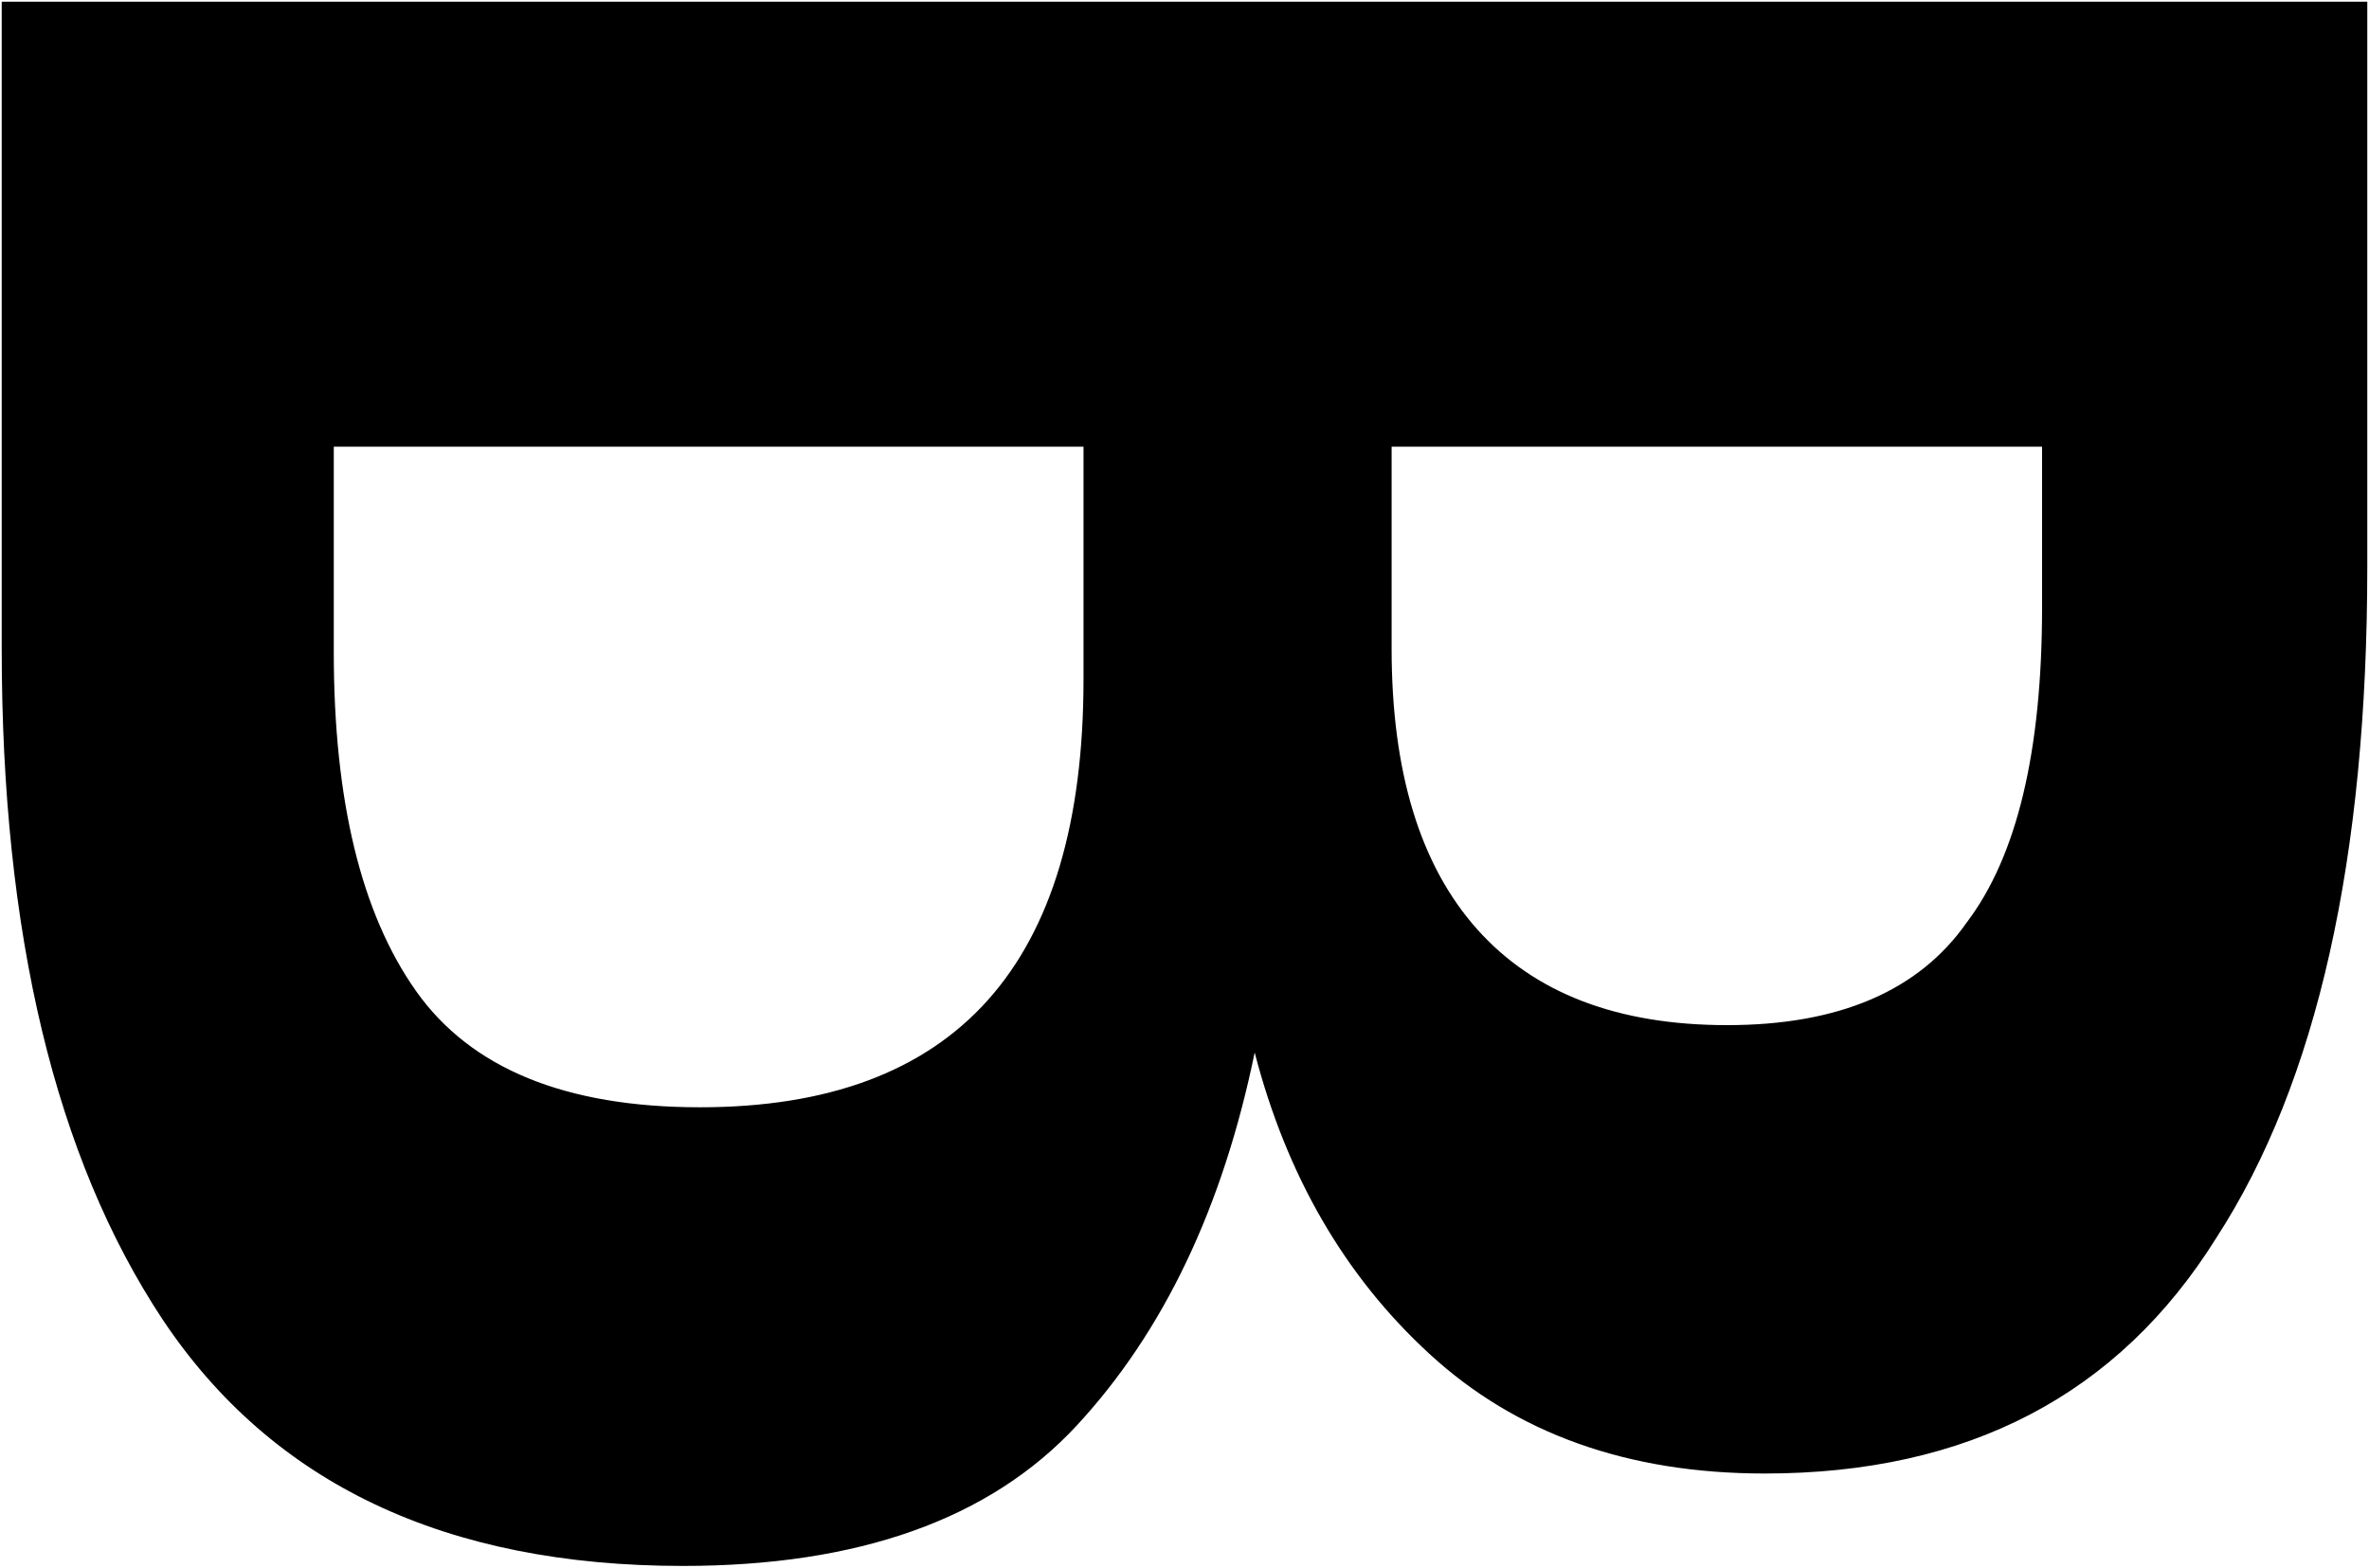 <svg width="692" height="458" viewBox="0 0 692 458" fill="none" xmlns="http://www.w3.org/2000/svg">
<path d="M366.5 307.5C357.167 352.833 339.833 389.167 314.5 416.5C289.167 443.833 250.833 457.5 199.5 457.5C130.167 457.5 79.5 433.5 47.5 385.5C16.167 338.167 0.5 272.833 0.5 189.5V0.5L691.5 0.5V165.5C691.5 250.833 676.833 316.167 647.5 361.5C618.833 407.5 574.833 430.5 515.5 430.5C475.5 430.5 442.833 418.833 417.5 395.5C392.833 372.833 375.833 343.5 366.5 307.5ZM596.5 130.5L406.5 130.5V189.5C406.5 225.5 414.833 252.833 431.5 271.5C448.167 290.167 472.5 299.5 504.5 299.5C537.167 299.5 560.5 289.5 574.5 269.5C589.167 250.167 596.5 219.5 596.5 177.5V130.5ZM97.5 190.5C97.5 233.833 105.5 266.833 121.5 289.5C137.5 312.167 165.167 323.5 204.5 323.5C279.167 323.5 316.5 281.833 316.5 198.5V130.5H97.5V190.5Z" fill="black"/>
</svg>
